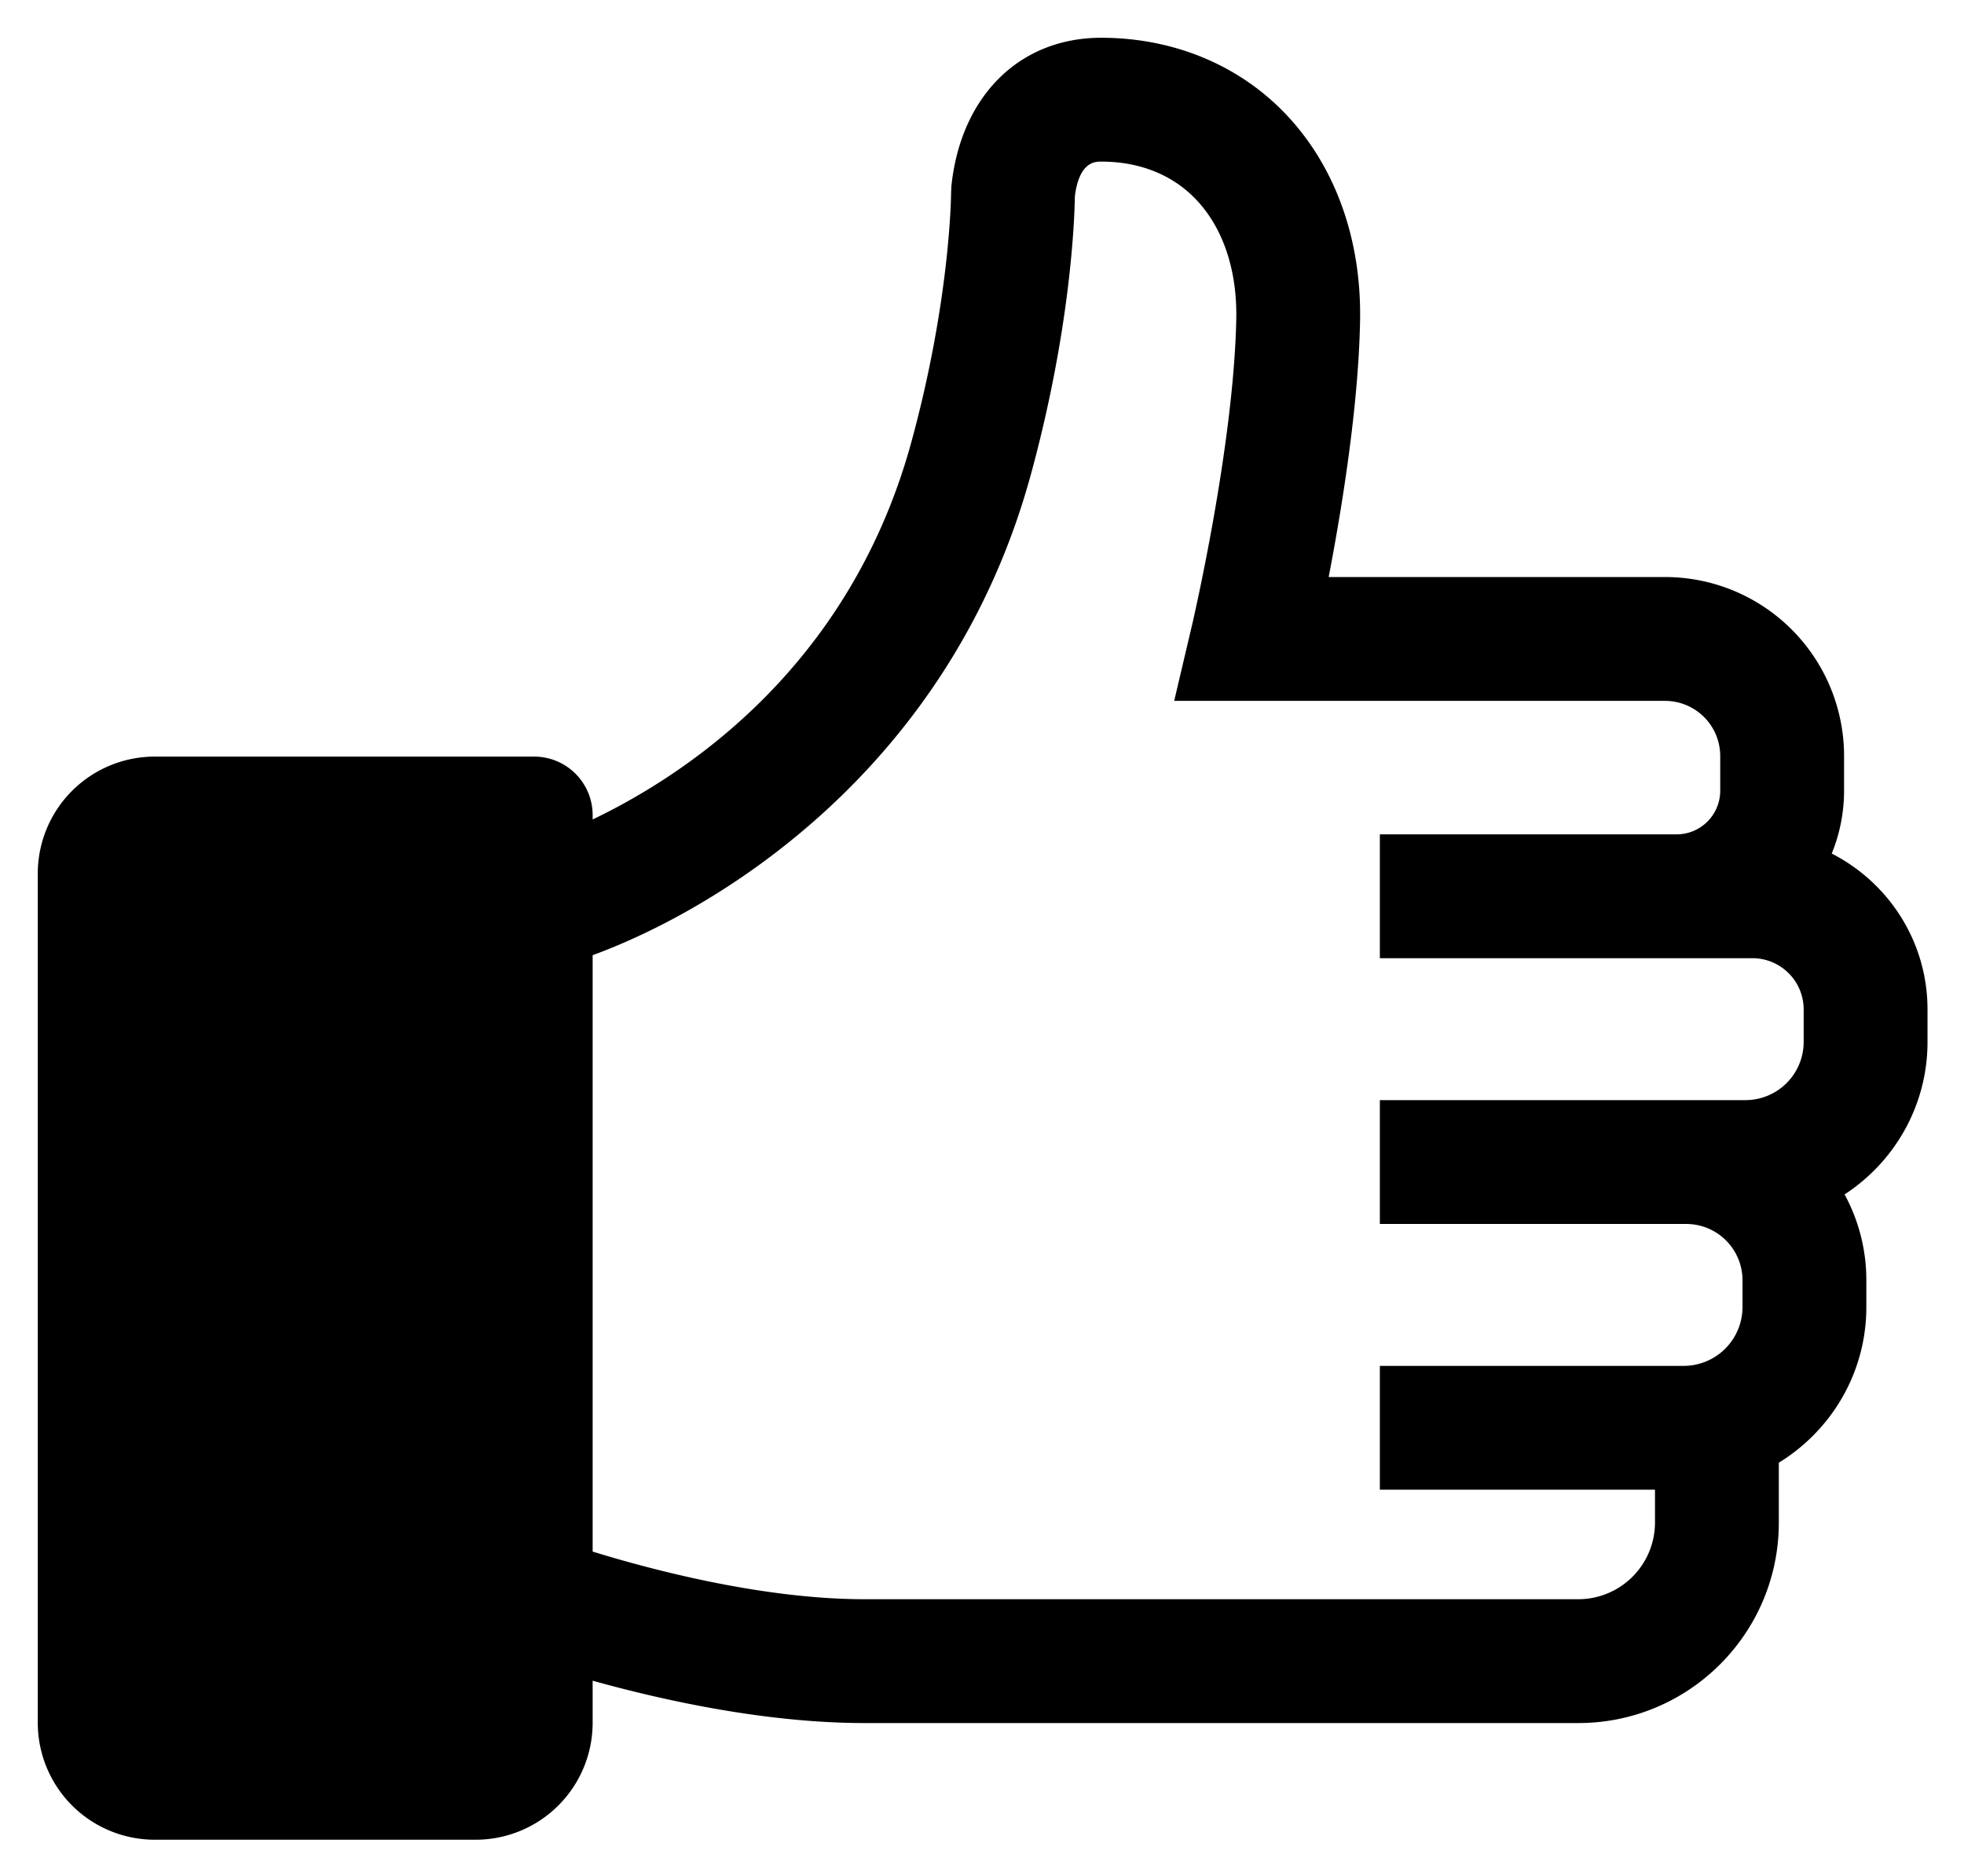 <svg xmlns="http://www.w3.org/2000/svg" role="img" viewBox="42.17 44.17 95.16 90.91"><path d="M122.358 117.941a3.72 3.72 0 0 1-3.716 3.715H84.059c-4.945 0-10.354-1.438-13.174-2.308V90.451c6.025-2.204 17.335-8.996 21.24-23.316 1.931-7.085 2.109-12.378 2.125-13.46C94.463 52 95.232 52 95.526 52c1.829 0 3.398.614 4.537 1.776 1.34 1.365 2.053 3.436 2.007 5.834-.118 6.17-2.12 14.746-2.14 14.832l-.868 3.687h23.784a2.676 2.676 0 0 1 2.673 2.673v1.681a2.116 2.116 0 0 1-2.113 2.114h-14.379v6h18.053a2.485 2.485 0 0 1 2.482 2.482v1.576a2.823 2.823 0 0 1-2.819 2.819h-17.716v6h14.847a2.727 2.727 0 0 1 2.724 2.724v1.304a2.852 2.852 0 0 1-2.848 2.848h-14.723v6h13.331v1.591zm-72.359 9.368h14.886v-40.48H49.999v40.48zm80.923-41.782a8.072 8.072 0 0 0 .597-3.044v-1.681a8.673 8.673 0 0 0-8.673-8.673h-16.299c.635-3.301 1.442-8.242 1.521-12.405.077-4.02-1.244-7.625-3.722-10.15-2.26-2.305-5.393-3.574-8.82-3.574-3.952 0-6.801 2.817-7.258 7.178l-.016.319c0 .051-.021 5.107-1.916 12.06-2.955 10.836-10.798 16.087-15.451 18.318v-.212a2.834 2.834 0 0 0-2.834-2.834H49.669A5.669 5.669 0 0 0 44 86.498v41.142a5.669 5.669 0 0 0 5.669 5.669h15.547a5.669 5.669 0 0 0 5.669-5.669v-2.036c3.369.939 8.365 2.052 13.174 2.052h34.583c5.366 0 9.716-4.35 9.716-9.715v-2.9c2.538-1.557 4.24-4.349 4.24-7.539v-1.304a8.674 8.674 0 0 0-1.054-4.155c2.415-1.575 4.018-4.296 4.018-7.388v-1.576c0-3.293-1.891-6.147-4.64-7.552z"/></svg>